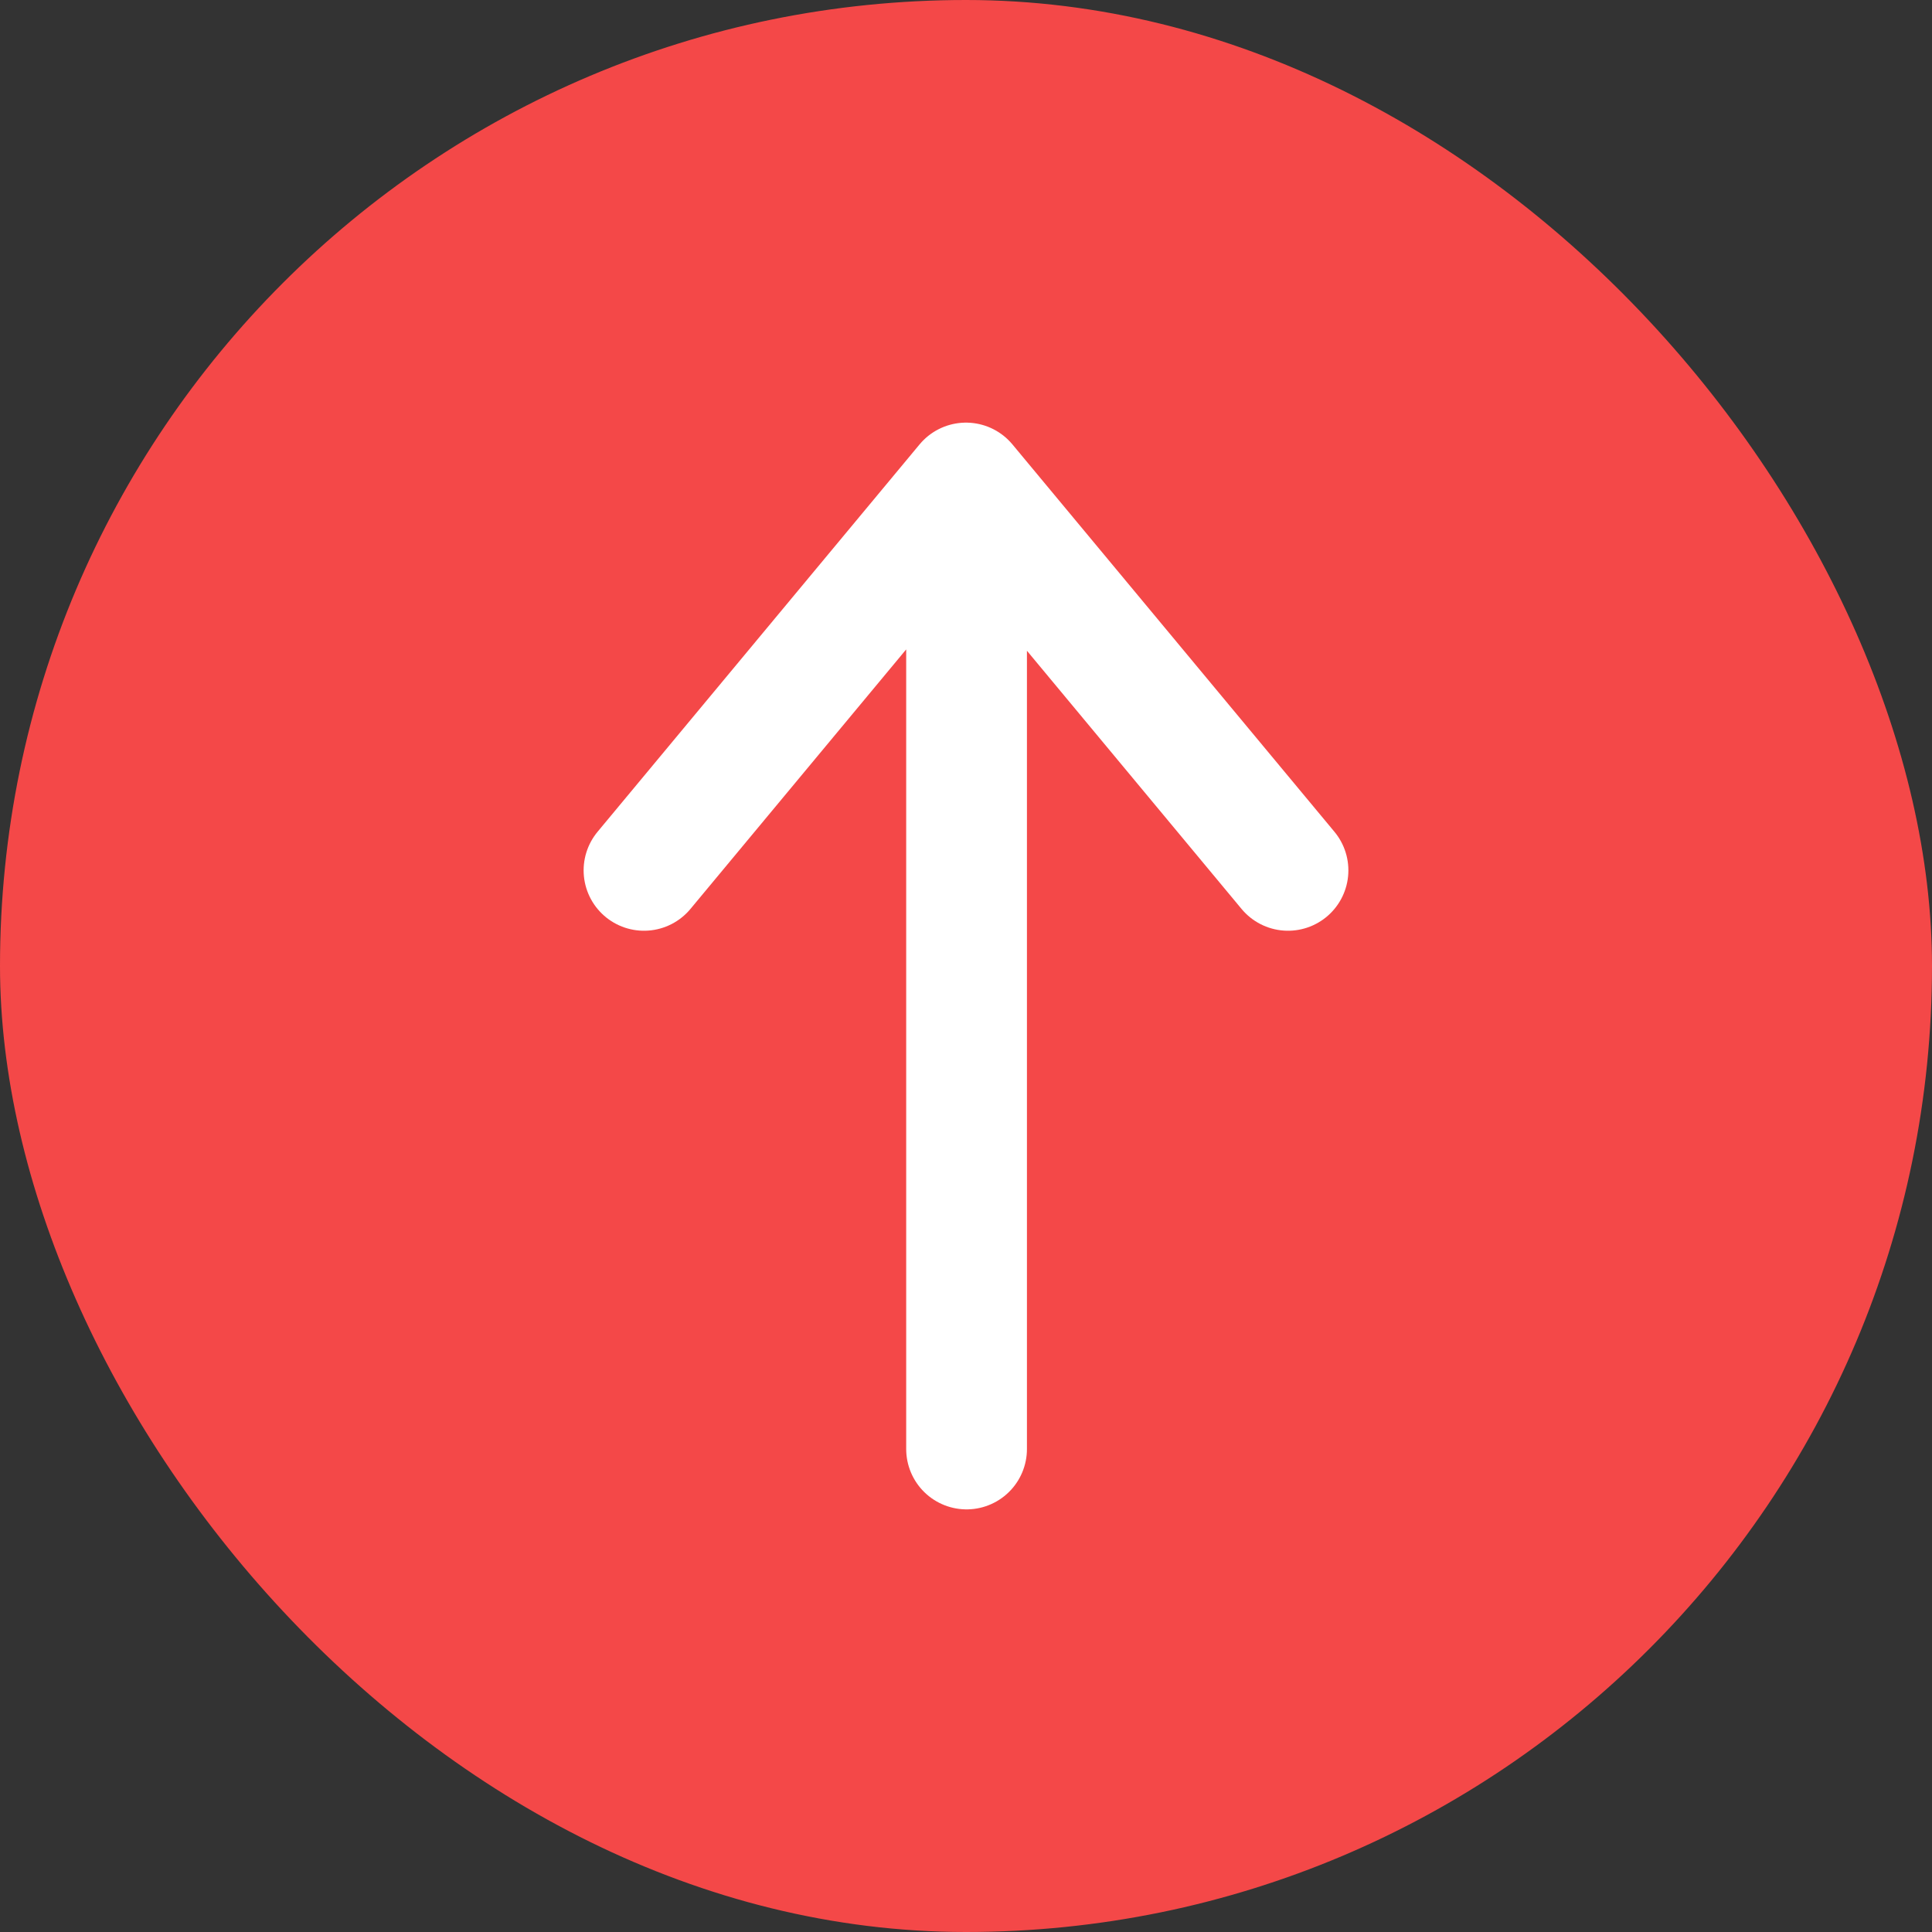 <svg width="24" height="24" viewBox="0 0 24 24" fill="none" xmlns="http://www.w3.org/2000/svg">
<rect x="0" y="0" width="24" height="24" fill="#333333" stroke="none"/>
<rect width="24" height="24" rx="12" fill="#F44848"/>
<path d="M12.007 6.01V18M8 10.812L12 6L16 10.812" stroke="white" stroke-width="1.5" stroke-linecap="round" stroke-linejoin="round"/>
</svg>
